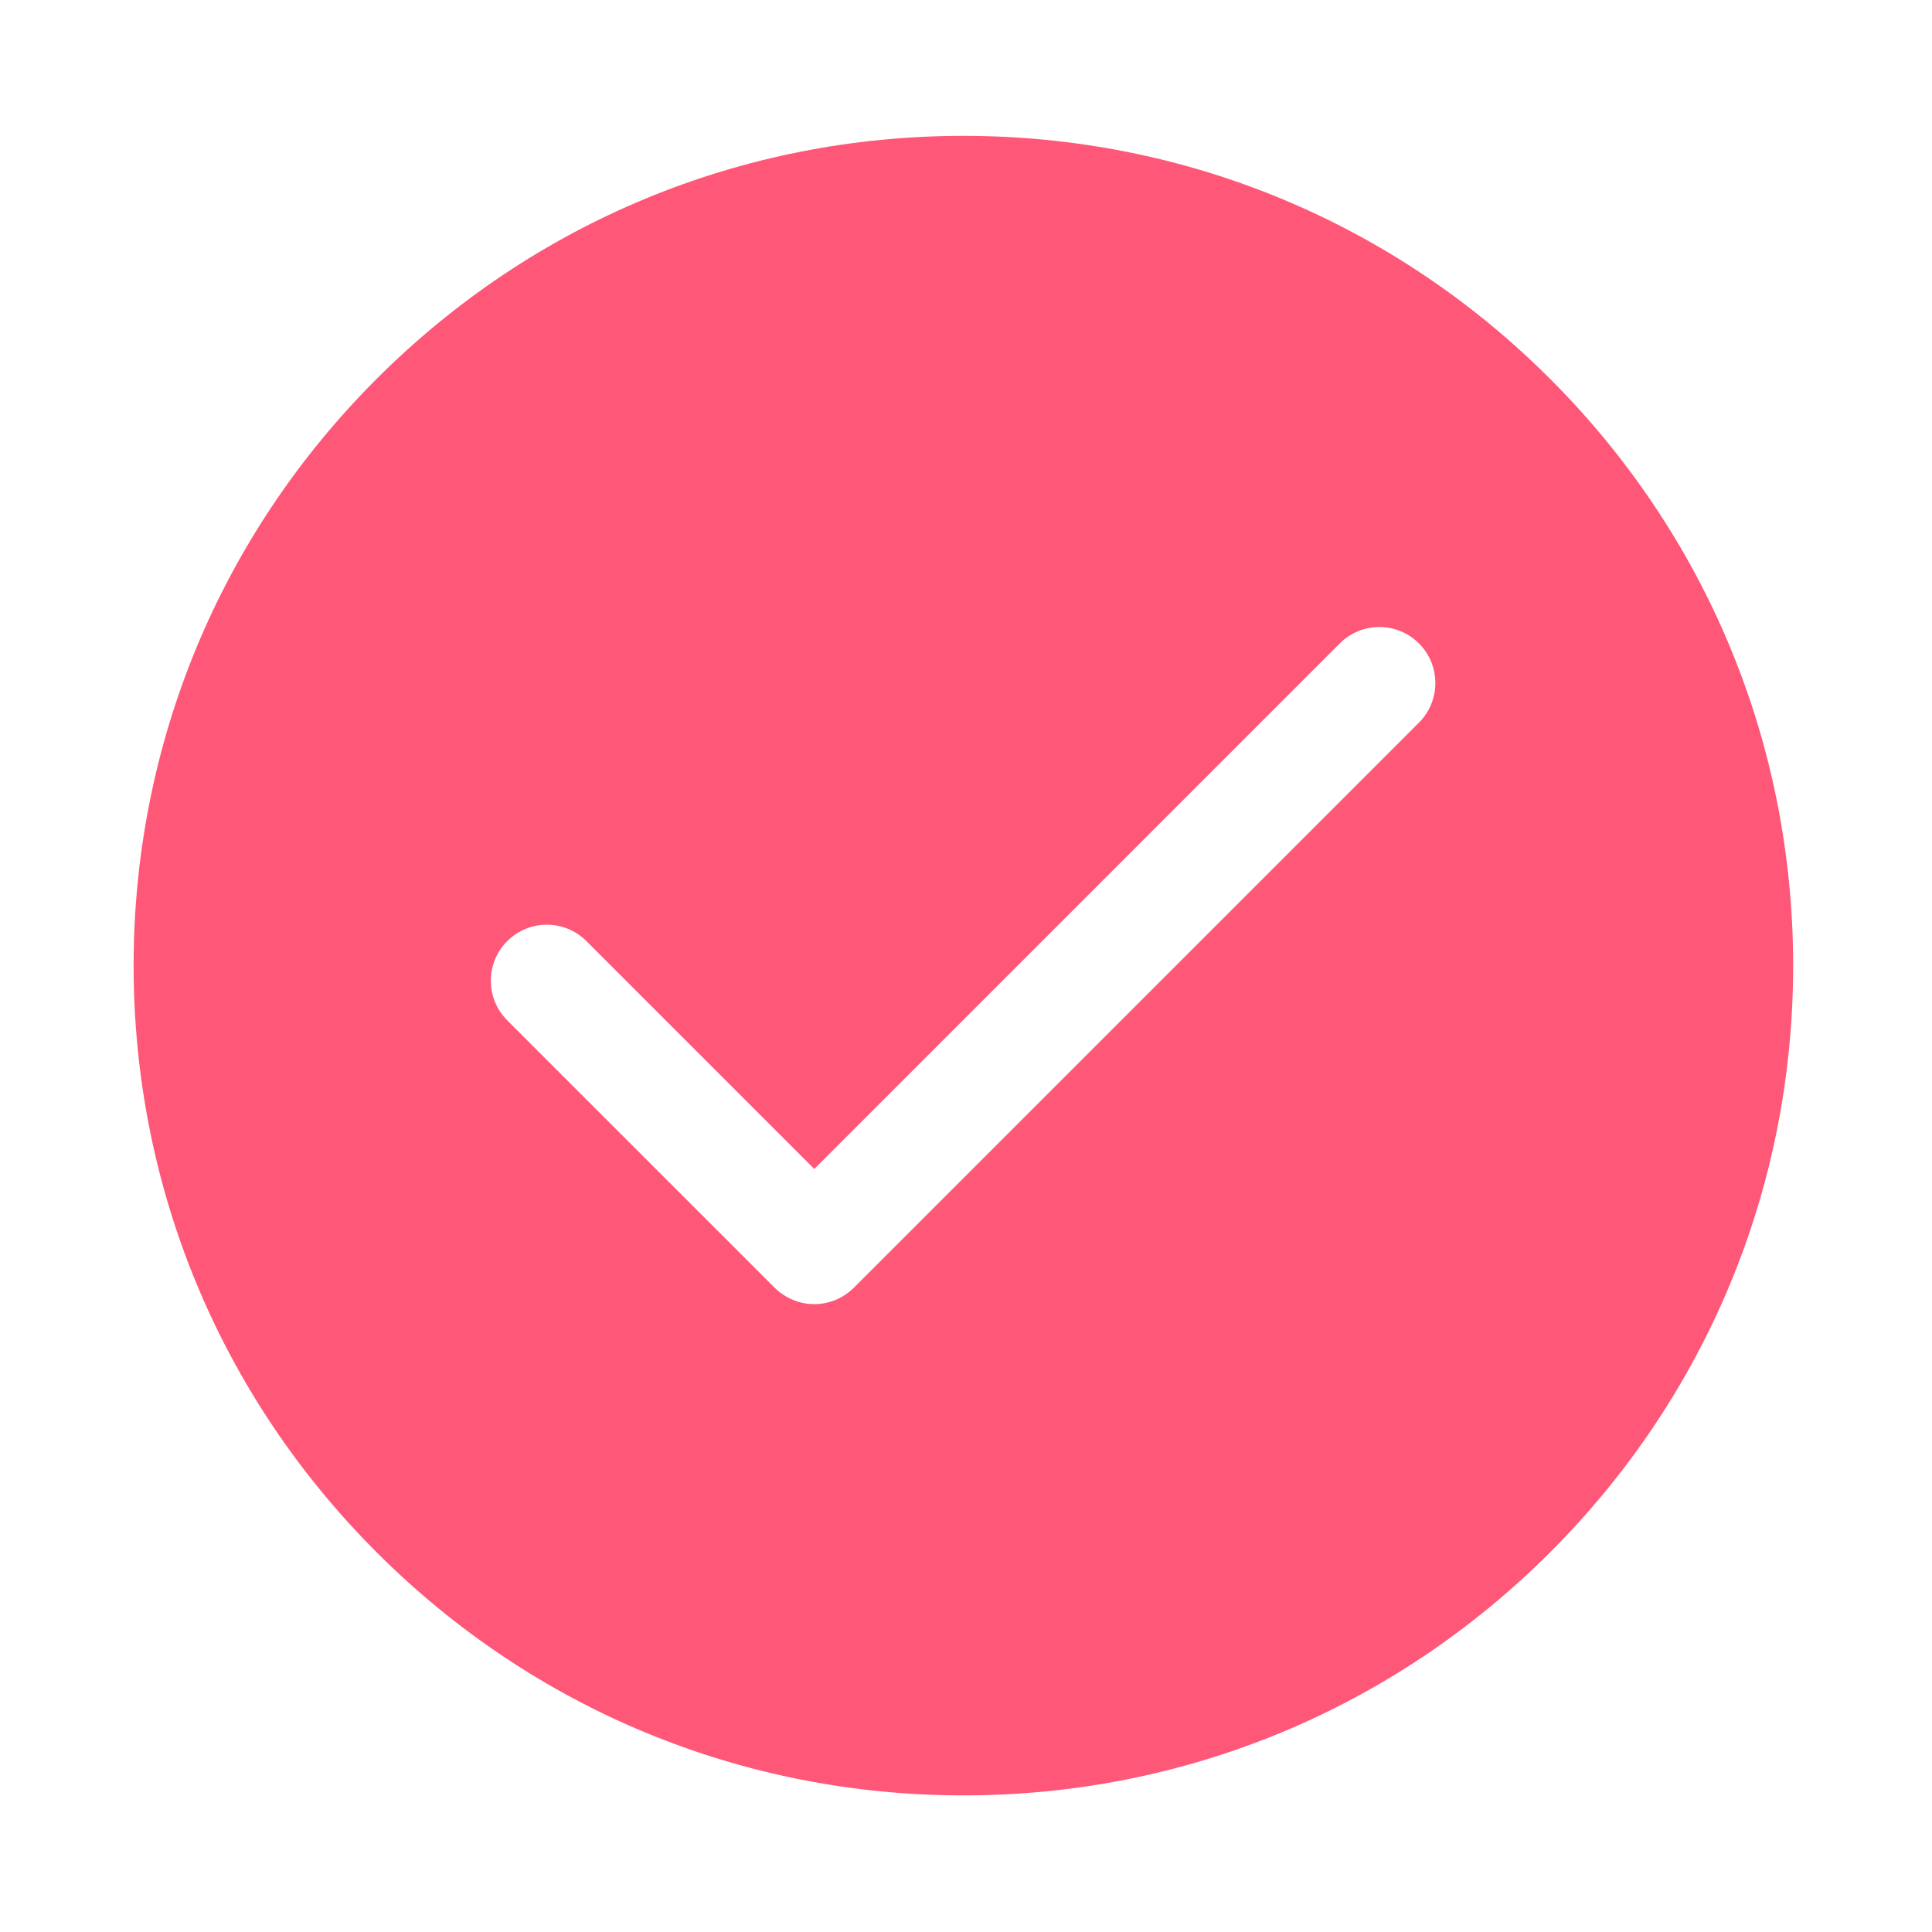 <?xml version="1.0" standalone="no"?><!DOCTYPE svg PUBLIC "-//W3C//DTD SVG 1.1//EN" "http://www.w3.org/Graphics/SVG/1.1/DTD/svg11.dtd"><svg t="1588559588611" class="icon" viewBox="0 0 1024 1024" version="1.1" xmlns="http://www.w3.org/2000/svg" p-id="24303" width="32" height="32" xmlns:xlink="http://www.w3.org/1999/xlink"><defs><style type="text/css"></style></defs><path d="M821.571 200.795C738.506 117.745 628.075 72.007 510.611 72.007c-117.479 0-227.92 45.742-310.976 128.788C116.571 283.852 70.818 394.306 70.818 511.8c0 117.464 45.753 227.895 128.818 310.97 83.056 83.051 193.496 128.823 310.976 128.823 117.463 0 227.894-45.771 310.975-128.823 83.066-83.075 128.818-193.506 128.818-310.97C950.403 394.336 904.651 283.852 821.571 200.795L821.571 200.795 821.571 200.795zM752.091 383.005 452.58 682.522l0 0c-0.192 0.188-0.381 0.322-0.569 0.511-5.713 5.443-13.069 8.184-20.423 8.184-2.818 0-5.637-0.376-8.378-1.18-0.025-0.029-0.053-0.029-0.078-0.029-1.291-0.4-2.524-0.881-3.763-1.421-3.164-1.45-6.17-3.434-8.776-6.065l-0.014 0L268.838 540.79c-11.595-11.595-11.595-30.386 0-41.982 11.594-11.599 30.386-11.599 41.98 0l120.77 120.764 278.521-278.547c11.595-11.594 30.386-11.594 41.981 0C763.656 352.619 763.656 371.411 752.091 383.005L752.091 383.005 752.091 383.005zM752.091 383.005" p-id="24304" fill="#ff5777"></path></svg>
